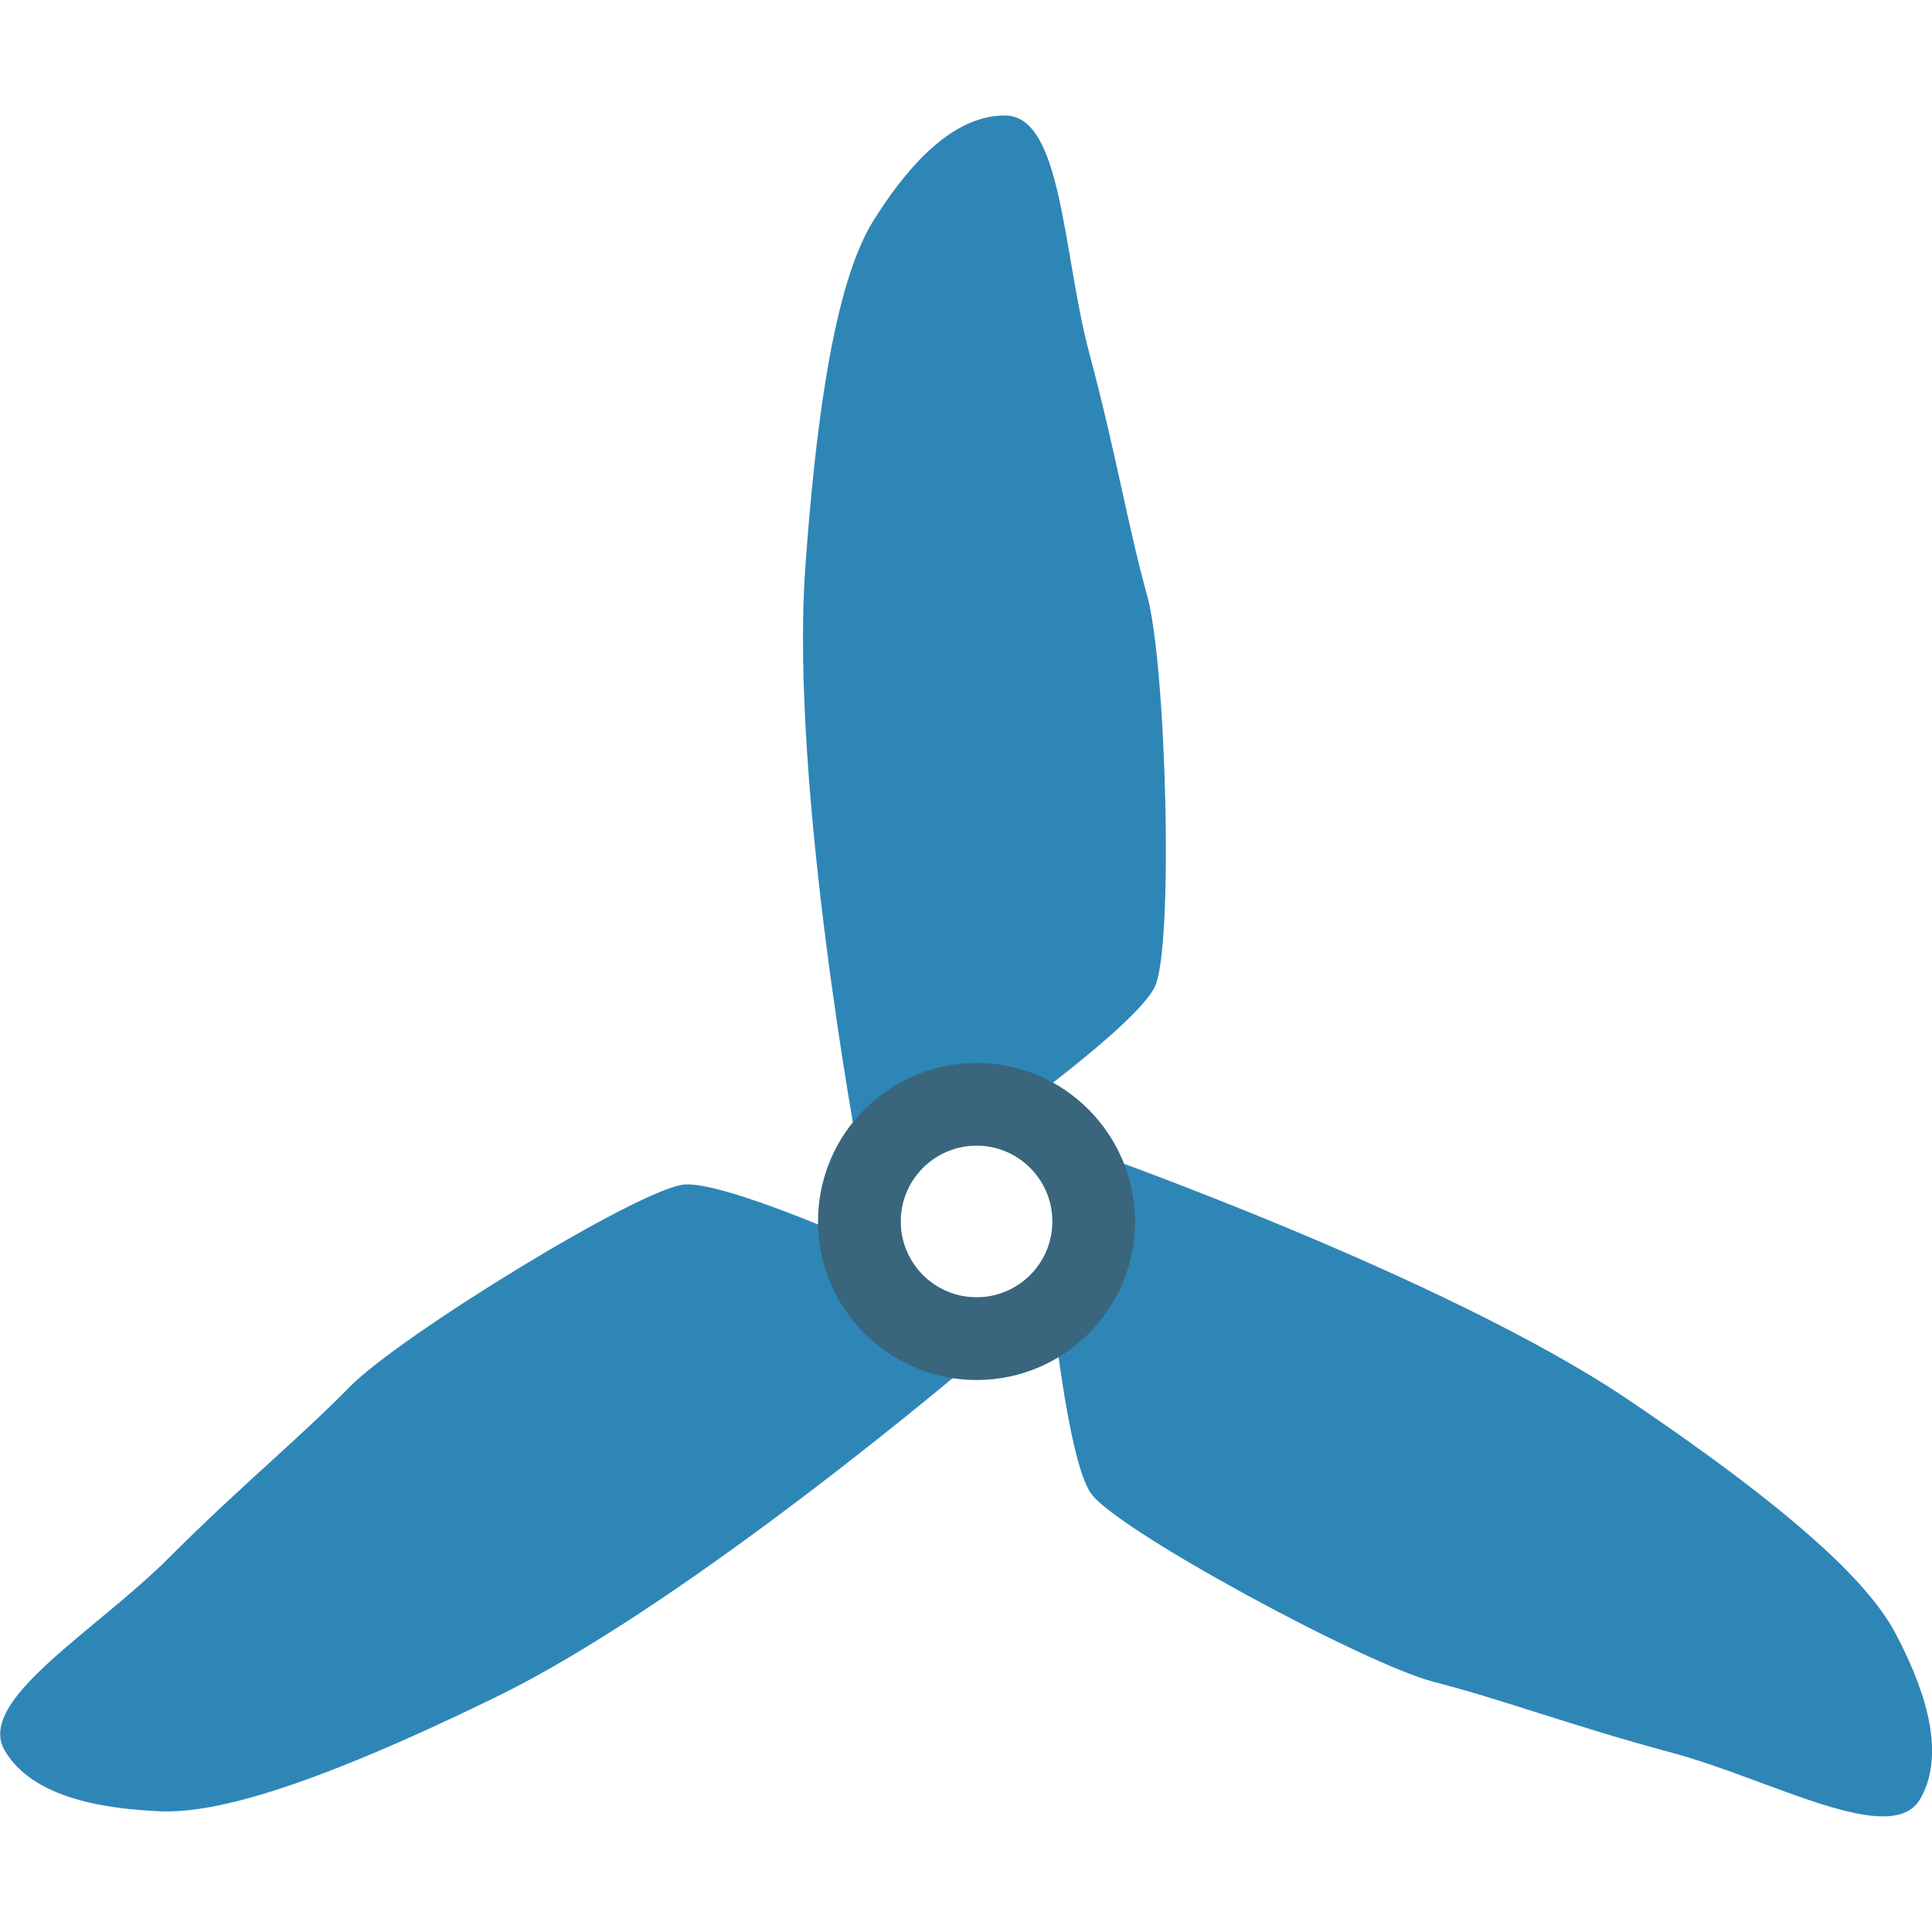 <svg version="1.1" xmlns="http://www.w3.org/2000/svg" x="0" y="0" viewBox="0 0 512 512" xml:space="preserve"><style type="text/css">.st0{fill:#2e86b7}</style><path class="st0" d="M227.6 306.4s-18.3-97.7-14.2-155.7 11.2-81.4 18.3-92.6c7.1-11.2 19.3-27.5 34.6-27.5s15.3 36.6 22.4 63.1c7.1 26.5 10.2 45.8 15.3 64.1s7.1 93.6 2 103.8c-5.1 10.2-40.7 35.6-40.7 35.6l-37.7 9.2zm31.8 53s-75.5 64.7-127.7 90.2-76.1 31-89.4 30.4c-13.3-.6-33.5-3-41.1-16.2-7.6-13.2 24.1-31.5 43.5-50.9s34.6-31.7 47.9-45.3c13.3-13.6 77.5-53 88.9-53.7 11.4-.7 51.2 17.4 51.2 17.4l26.7 28.1zm29.9-54.1s93.8 33 142 65.5 64.9 50.4 71.1 62.2 14.1 30.5 6.5 43.7c-7.6 13.2-39.4-5.1-65.8-12.2-26.5-7.1-44.8-14.1-63.2-18.8-18.4-4.8-84.7-40.6-90.9-50.1-6.3-9.5-10.5-53.1-10.5-53.1l10.8-37.2z"/><path class="st0" d="M258.8 281.7c-23.2 0-42 18.8-42 42s18.8 42 42 42 42-18.8 42-42c-.1-23.2-18.9-42-42-42zm0 62.1c-11.1 0-20.1-9-20.1-20.1 0-11.1 9-20.1 20.1-20.1 11.1 0 20.1 9 20.1 20.1 0 11.1-9 20.1-20.1 20.1z"/><path d="M258.8 281.7c-23.2 0-42 18.8-42 42s18.8 42 42 42 42-18.8 42-42c-.1-23.2-18.9-42-42-42zm0 62.1c-11.1 0-20.1-9-20.1-20.1 0-11.1 9-20.1 20.1-20.1 11.1 0 20.1 9 20.1 20.1 0 11.1-9 20.1-20.1 20.1z" opacity=".5" fill="#444"/></svg>